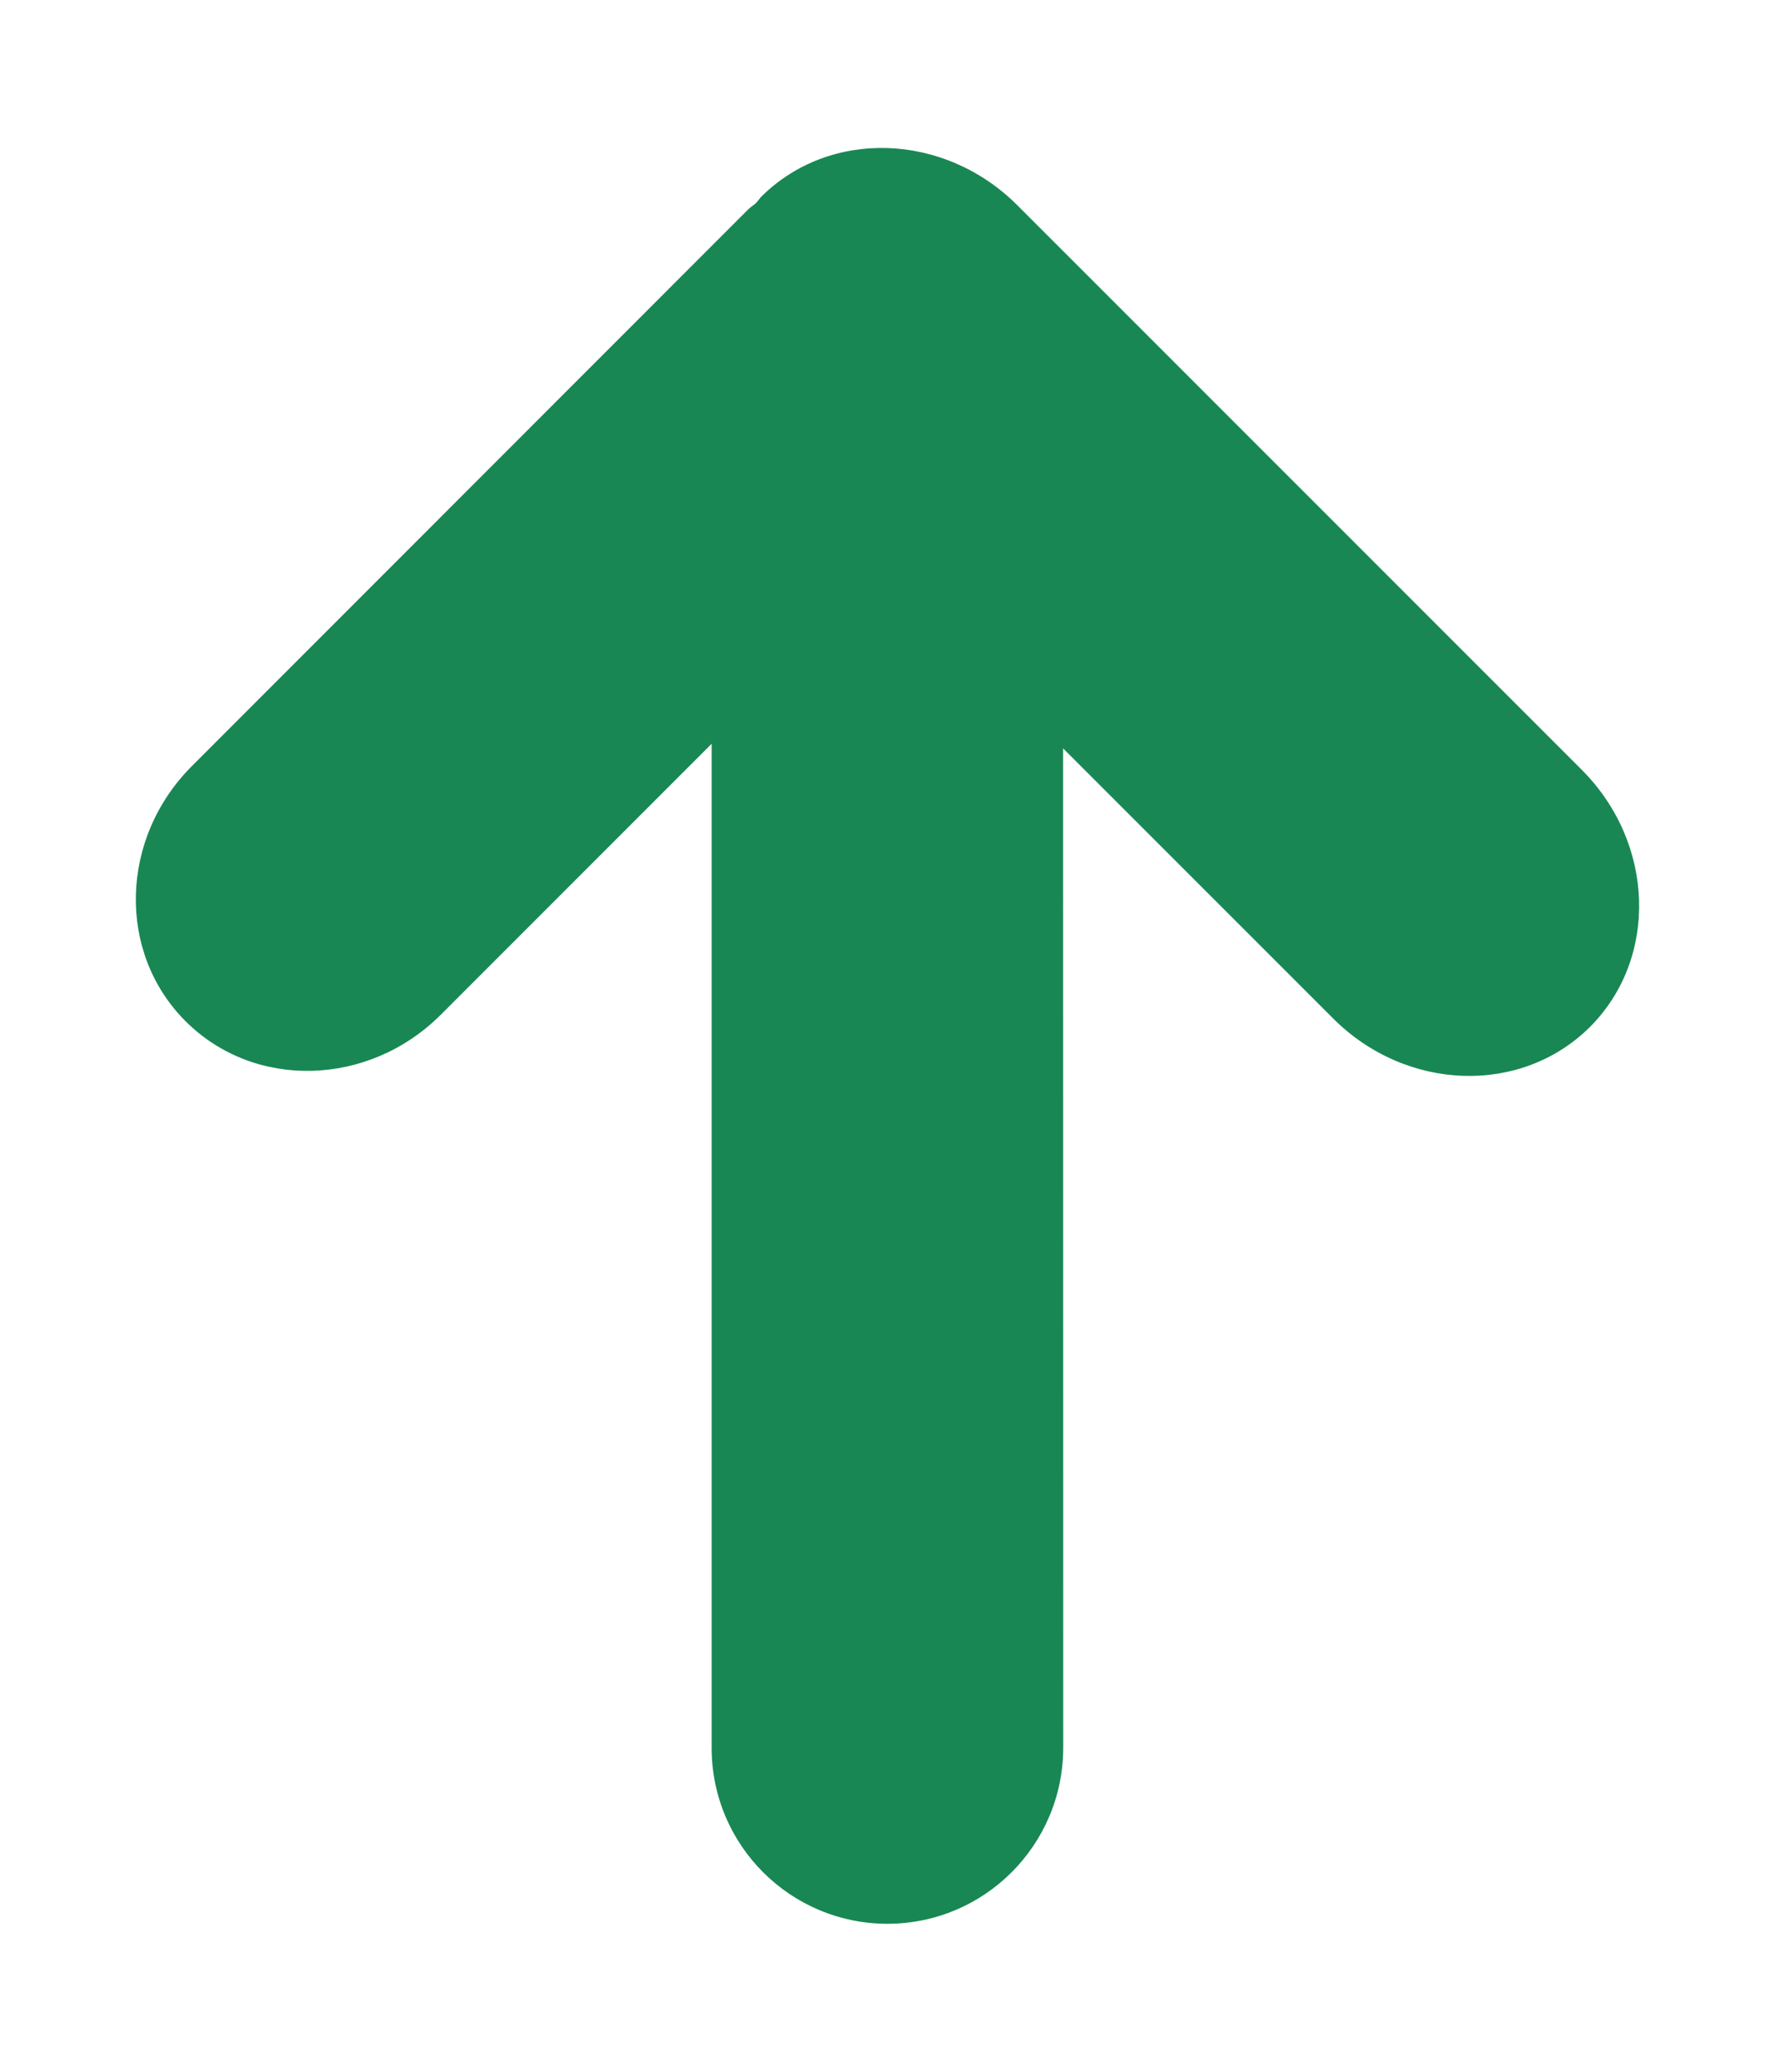 <?xml version="1.0" encoding="utf-8"?>
<!-- Generator: Adobe Illustrator 17.0.0, SVG Export Plug-In . SVG Version: 6.00 Build 0)  -->
<!DOCTYPE svg PUBLIC "-//W3C//DTD SVG 1.1//EN" "http://www.w3.org/Graphics/SVG/1.1/DTD/svg11.dtd">
<svg version="1.1" id="Capa_1" xmlns="http://www.w3.org/2000/svg" xmlns:xlink="http://www.w3.org/1999/xlink" x="0px" y="0px"
	 width="30px" height="35px" viewBox="0 0 30 35" enable-background="new 0 0 30 35" xml:space="preserve">
<g>
	<g id="c100_arrow">
		<path fill="#198754" d="M15,32.5c1.64-0.001,2.968-1.332,2.97-2.972l-0.002-16.885l4.565,4.564c1.237,1.236,3.18,1.299,4.342,0.14
			c1.157-1.161,1.096-3.104-0.141-4.342l-9.535-9.533c-1.236-1.24-3.18-1.302-4.341-0.141c-0.028,0.032-0.049,0.066-0.077,0.096
			c-0.041,0.039-0.091,0.067-0.134,0.109l-9.404,9.406c-1.22,1.221-1.268,3.15-0.107,4.31c1.161,1.161,3.09,1.111,4.312-0.107
			l4.58-4.58v16.963C12.027,31.169,13.356,32.5,15,32.5z"/>
	</g>
	<g id="Capa_1_46_">
	</g>
</g>
</svg>
